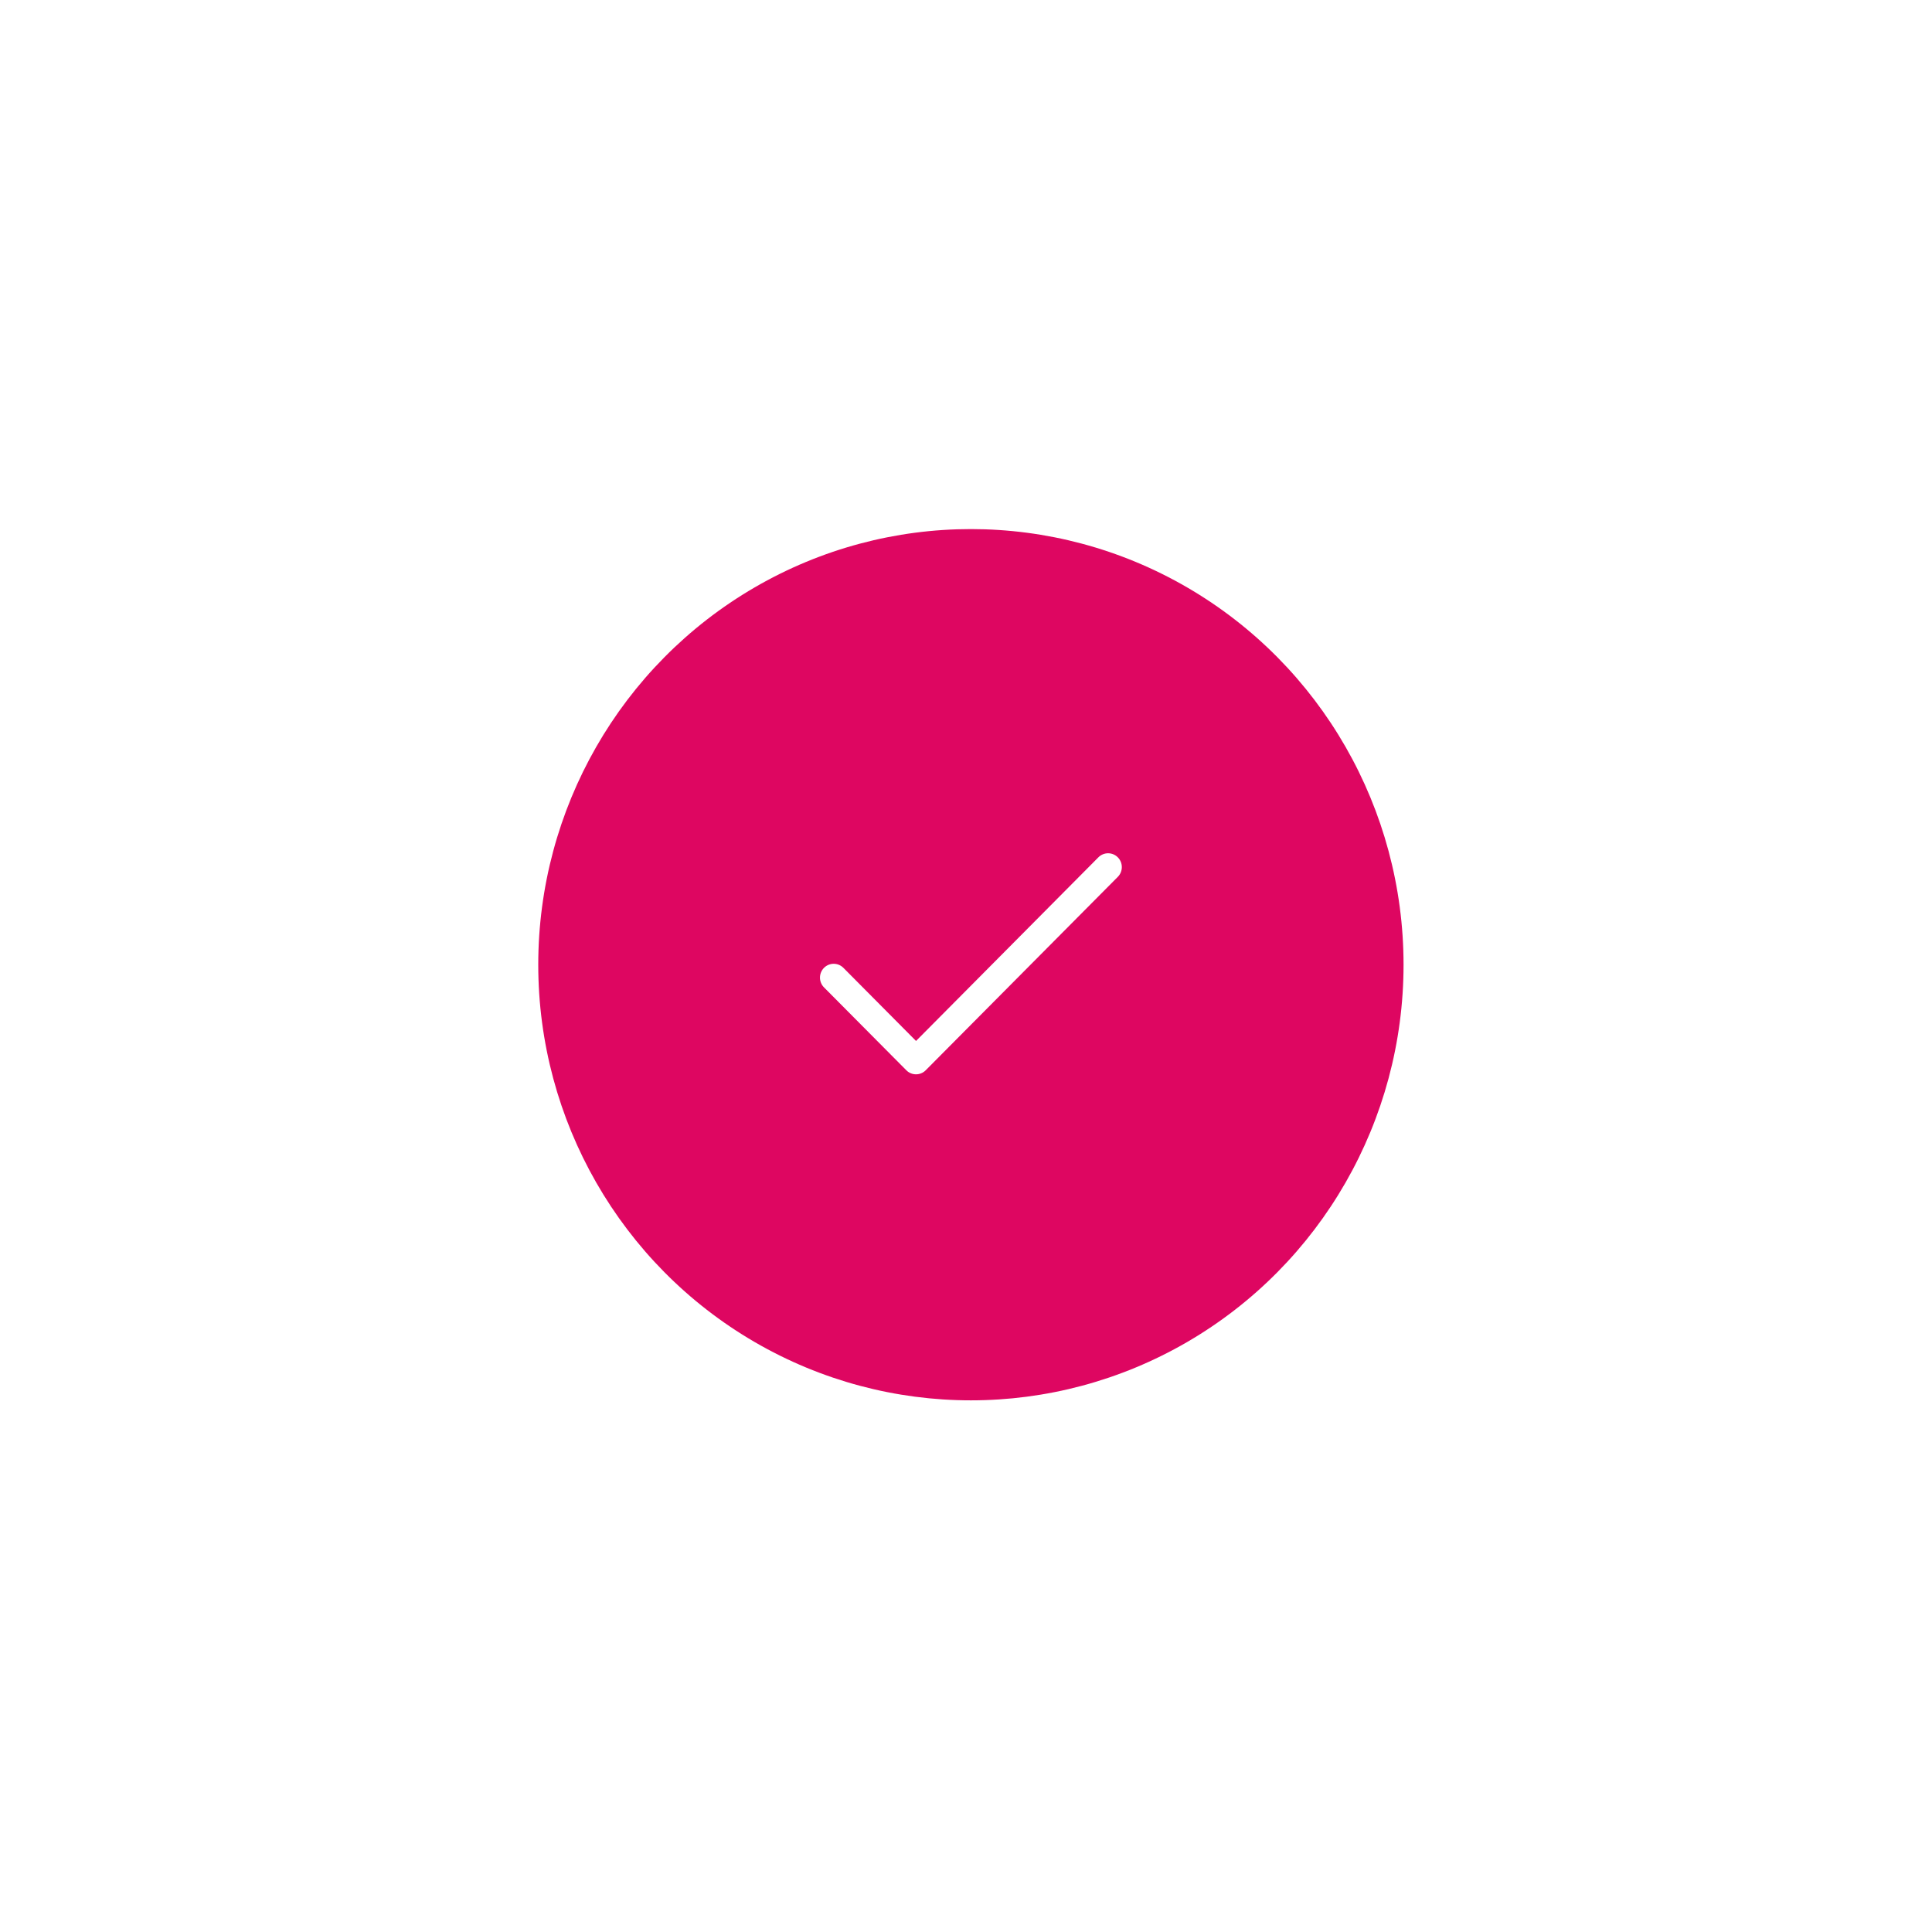 <svg width="110" height="110" viewBox="0 0 110 110" fill="none" xmlns="http://www.w3.org/2000/svg">
<g filter="url(#filter0_d_38_46)">
<ellipse cx="55.279" cy="47.927" rx="24.633" ry="24.803" fill="#DE0661"/>
<path d="M52.155 52.268L62.538 41.812C62.843 41.505 63.338 41.505 63.643 41.812C63.948 42.119 63.948 42.617 63.643 42.925L52.707 53.936C52.402 54.244 51.907 54.244 51.602 53.936L46.915 49.217C46.61 48.91 46.61 48.412 46.915 48.105C47.22 47.797 47.715 47.797 48.02 48.105L52.155 52.268Z" fill="white"/>
</g>
<defs>
<filter id="filter0_d_38_46" x="0.646" y="0.124" width="109.265" height="109.606" filterUnits="userSpaceOnUse" color-interpolation-filters="sRGB">
<feFlood flood-opacity="0" result="BackgroundImageFix"/>
<feColorMatrix in="SourceAlpha" type="matrix" values="0 0 0 0 0 0 0 0 0 0 0 0 0 0 0 0 0 0 127 0" result="hardAlpha"/>
<feOffset dy="7"/>
<feGaussianBlur stdDeviation="15"/>
<feColorMatrix type="matrix" values="0 0 0 0 0.617 0 0 0 0 0.01 0 0 0 0 0.265 0 0 0 0.25 0"/>
<feBlend mode="normal" in2="BackgroundImageFix" result="effect1_dropShadow_38_46"/>
<feBlend mode="normal" in="SourceGraphic" in2="effect1_dropShadow_38_46" result="shape"/>
</filter>
</defs>
</svg>
